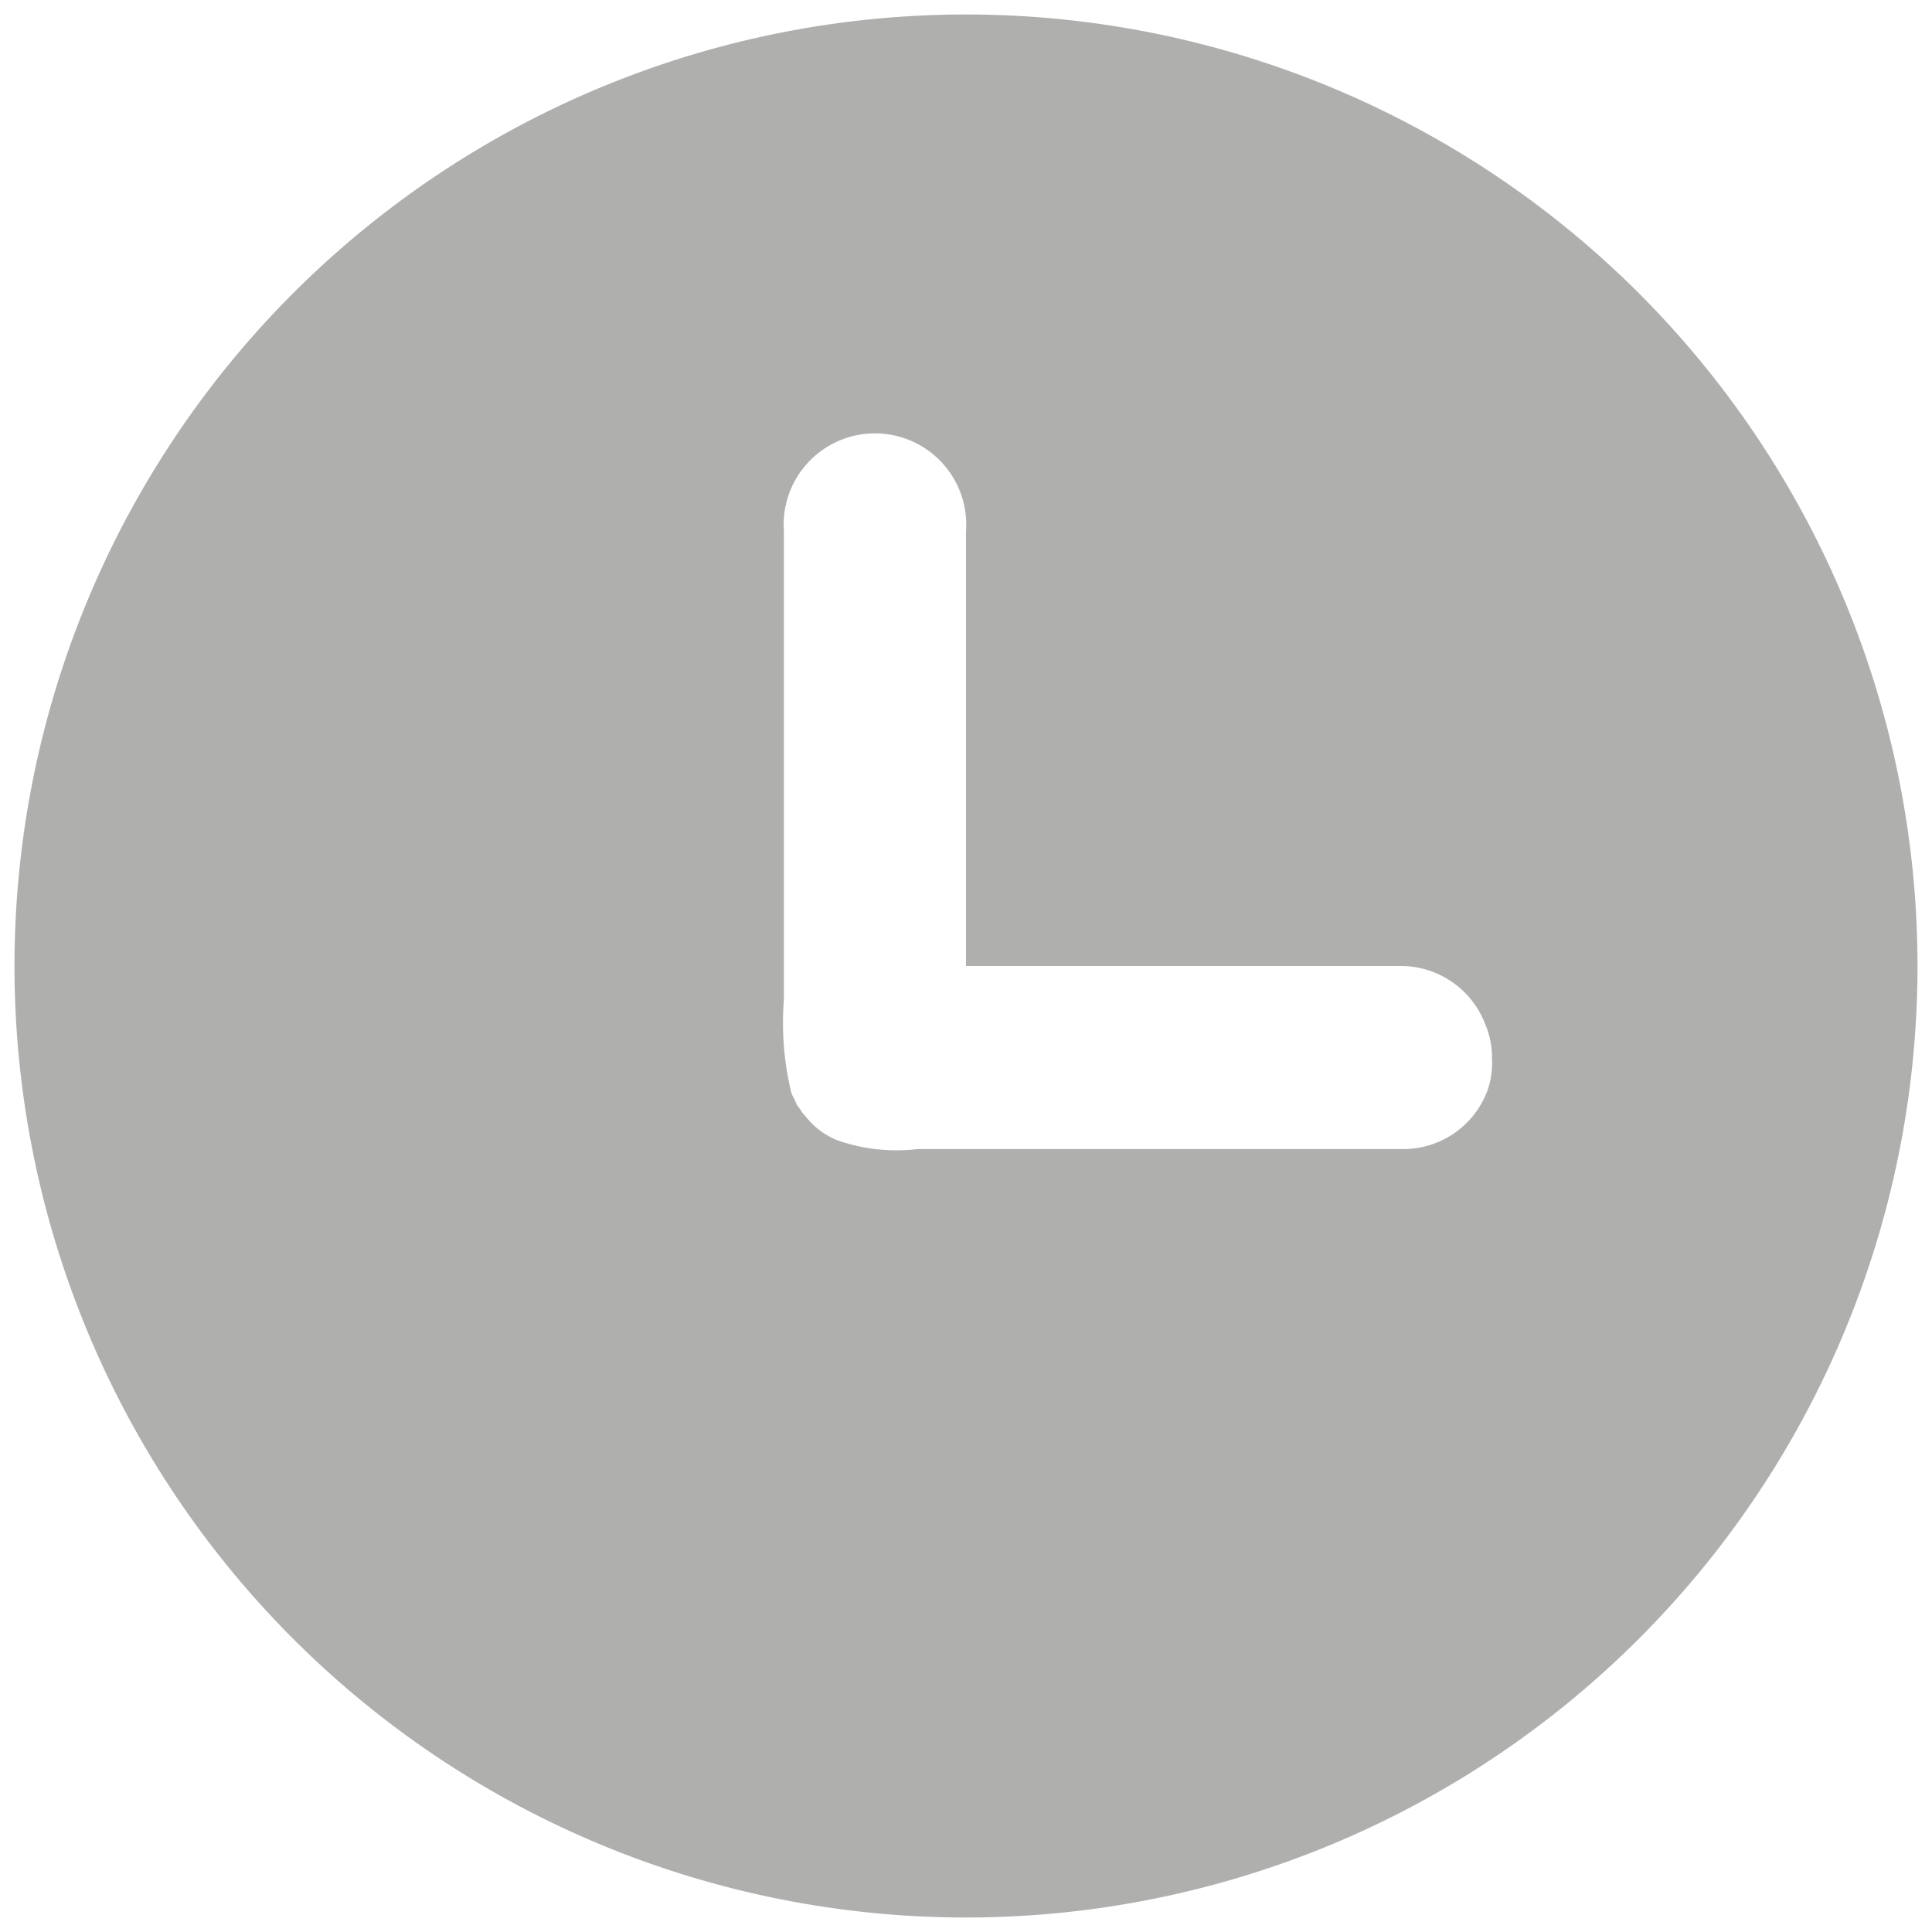 <svg id="Layer_1" data-name="Layer 1" xmlns="http://www.w3.org/2000/svg" viewBox="0 0 40 40"><path fill="#afb0ae" class="cls-1" d="M20,.3A19.7,19.7,0,1,0,39.7,20,19.7,19.7,0,0,0,20,.3ZM30.78,22.62A1.86,1.86,0,0,1,29,23.79H19a3.72,3.72,0,0,1-1.66-.18,1.58,1.58,0,0,1-.5-.32,2.09,2.09,0,0,1-.19-.21.44.44,0,0,1-.08-.11l-.07-.09-.06-.14a.53.53,0,0,1-.06-.13,6.17,6.17,0,0,1-.15-1.92V11A1.89,1.89,0,1,1,20,11v9h9a1.87,1.87,0,0,1,1.74,1.18,1.77,1.77,0,0,1,.15.73A1.71,1.71,0,0,1,30.78,22.62Z"/></svg>
